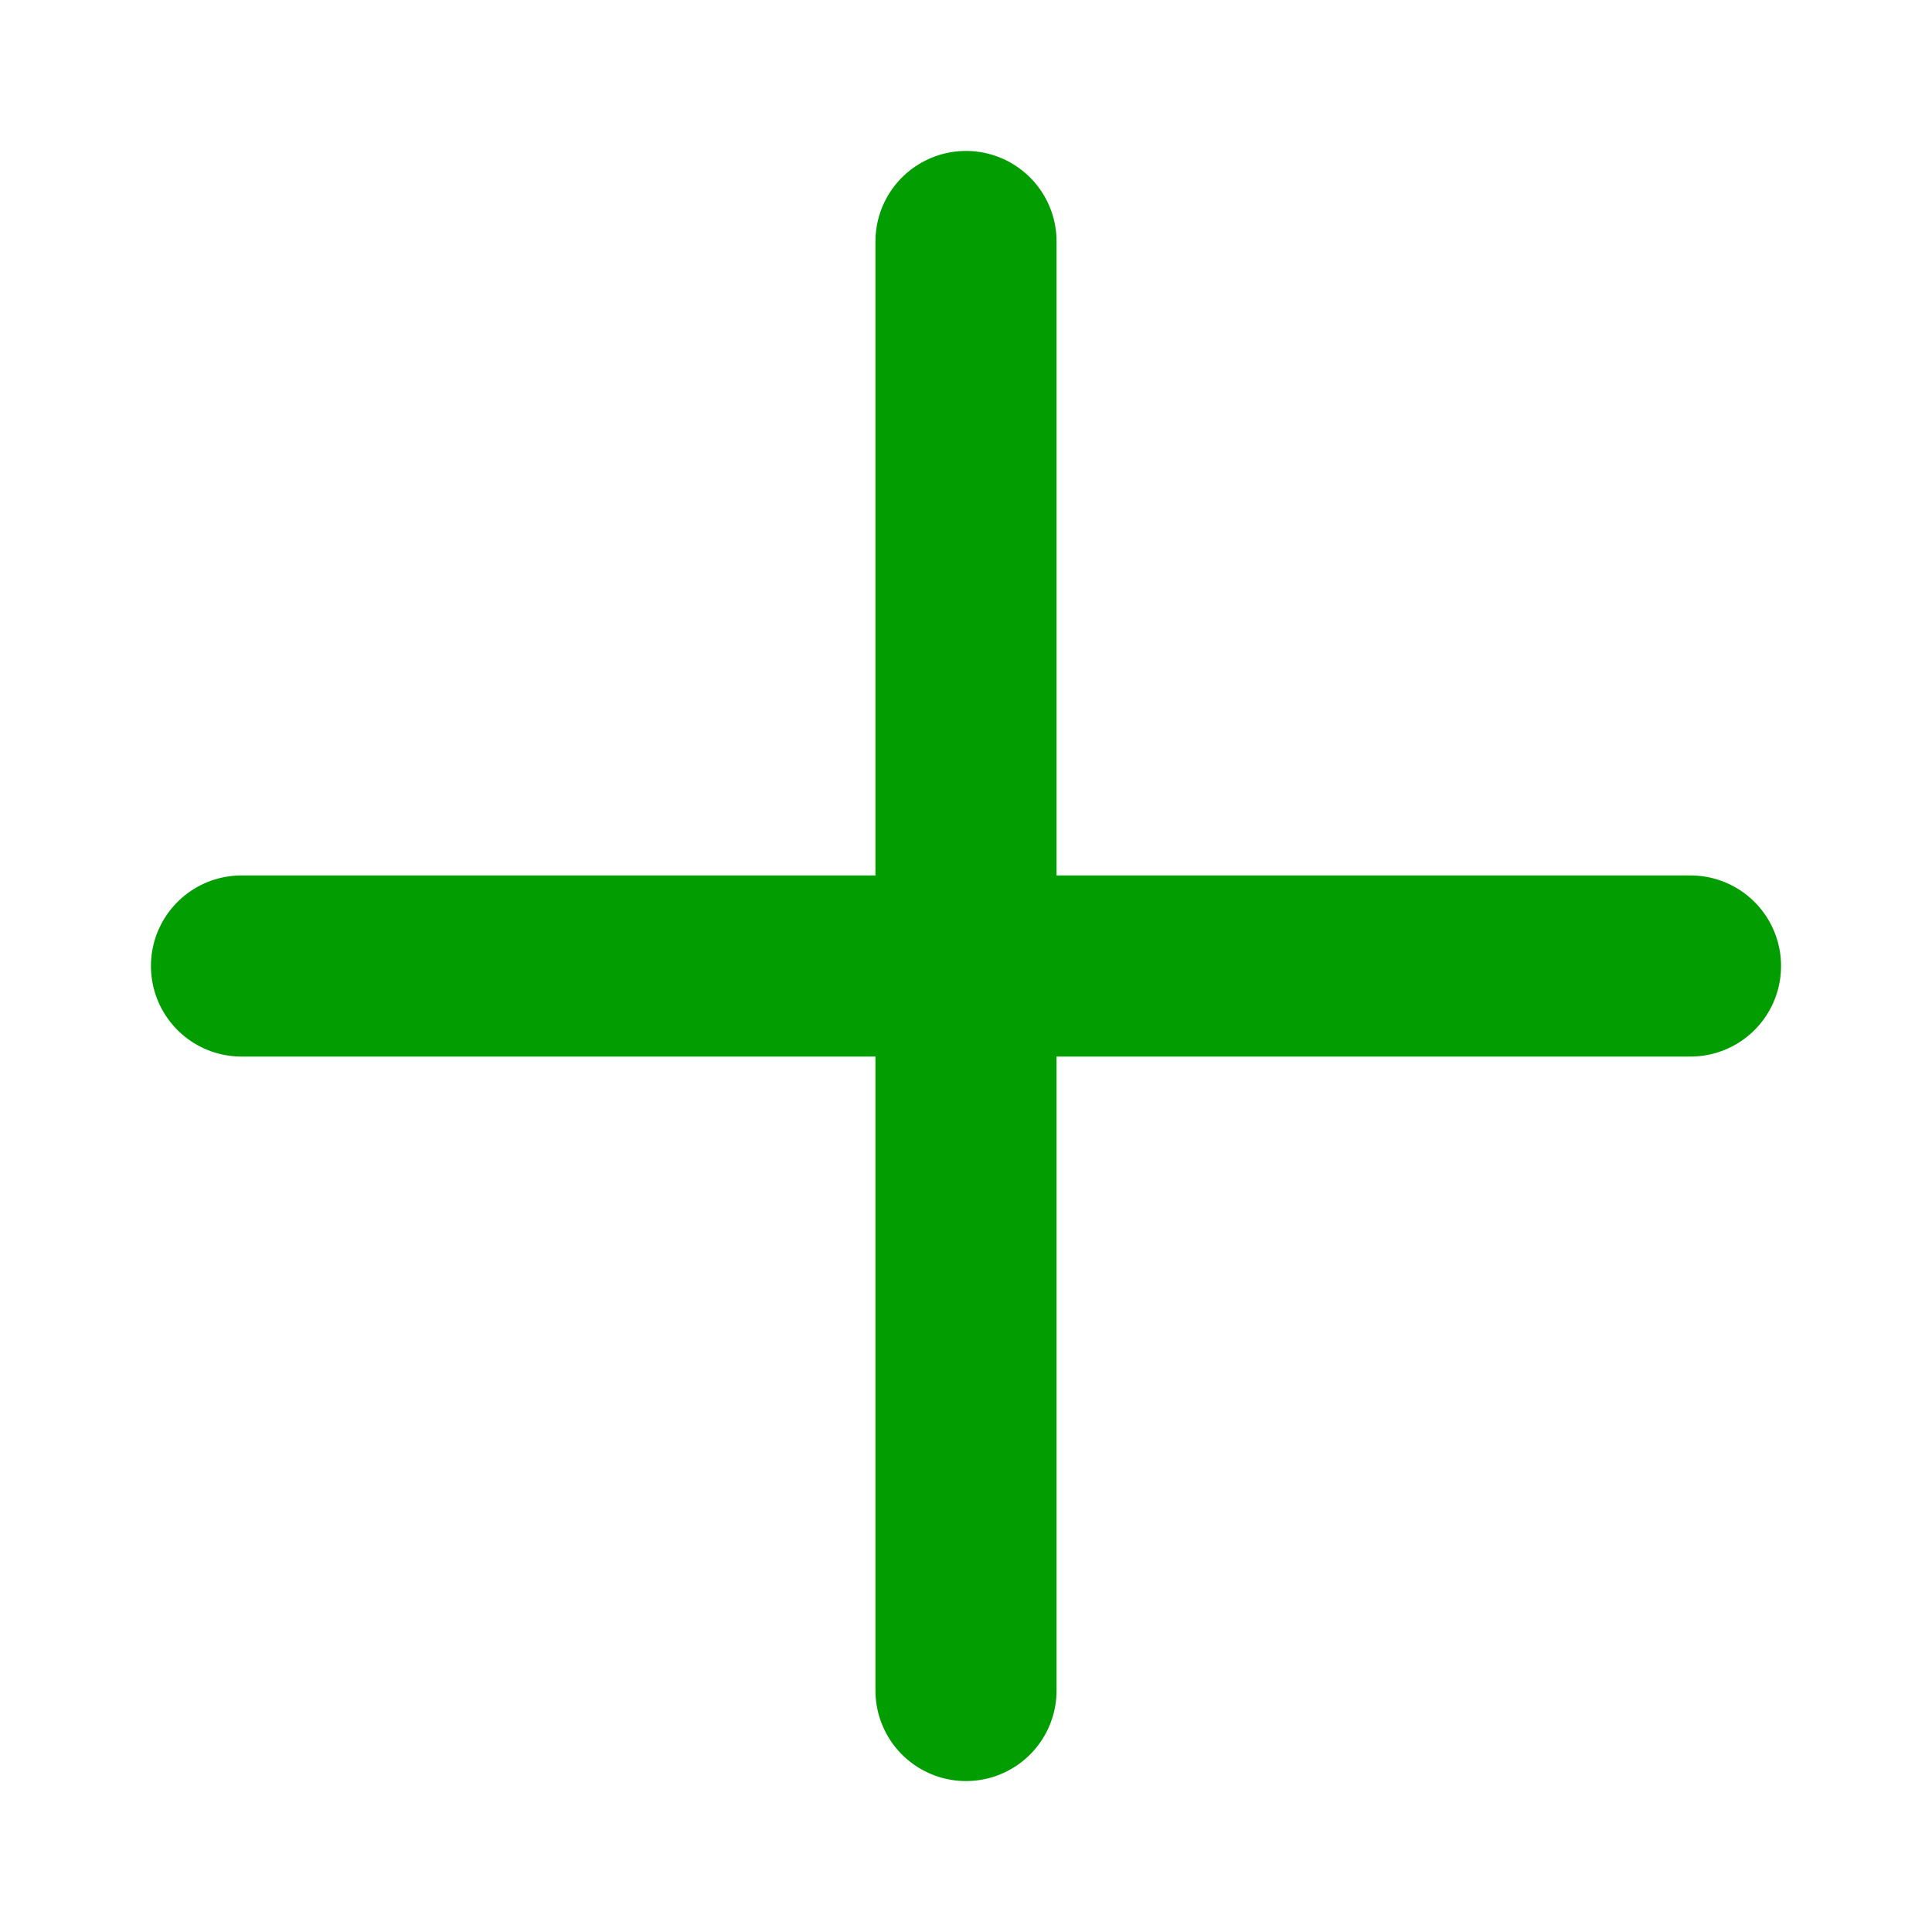 <svg width="16" height="16" viewBox="0 0 16 16" fill="none" xmlns="http://www.w3.org/2000/svg">
<path d="M8 2V14" stroke="#019D01" stroke-width="1.5" stroke-miterlimit="10" stroke-linecap="round" stroke-linejoin="round"/>
<path d="M2 8H14" stroke="#019D01" stroke-width="1.5" stroke-miterlimit="10" stroke-linecap="round" stroke-linejoin="round"/>
</svg>
